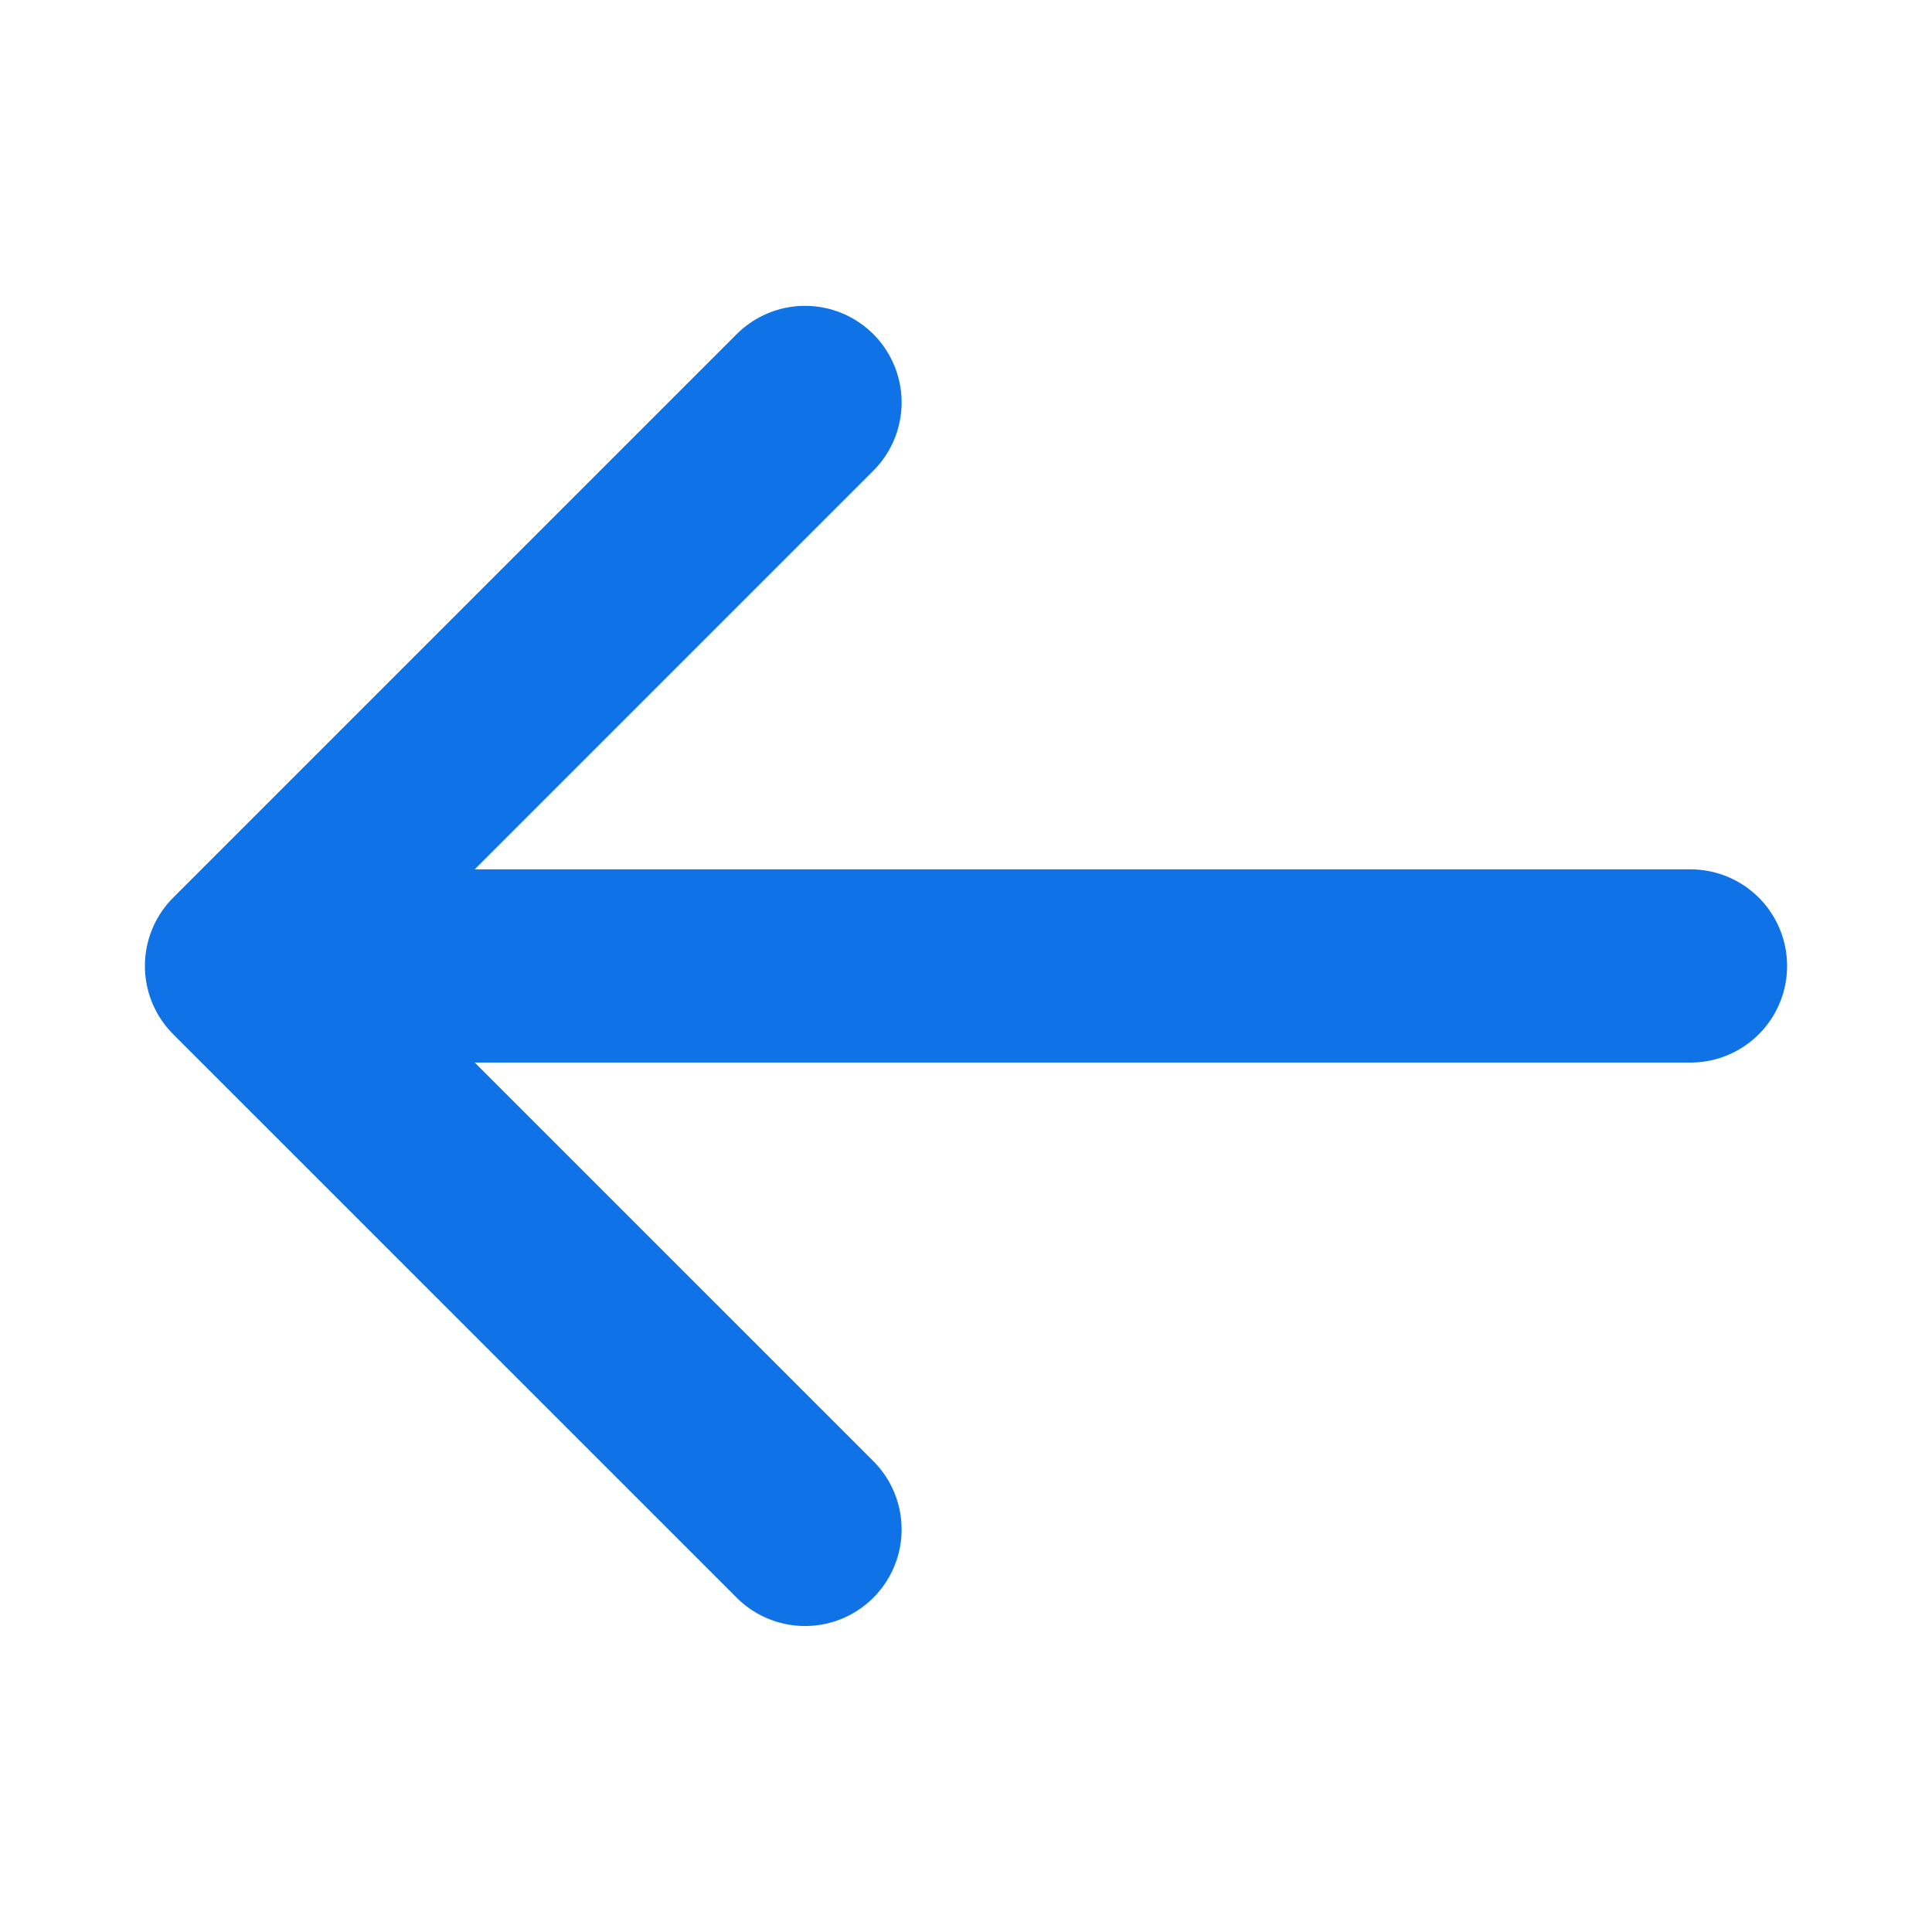 <svg width="40" height="40" viewBox="0 0 40 40" fill="none" xmlns="http://www.w3.org/2000/svg">
<path d="M35 19.999H5M5 19.999L16.667 8.332M5 19.999L16.667 31.665" stroke="#0F73E7" stroke-width="4" stroke-linecap="round" stroke-linejoin="round"/>
</svg>

